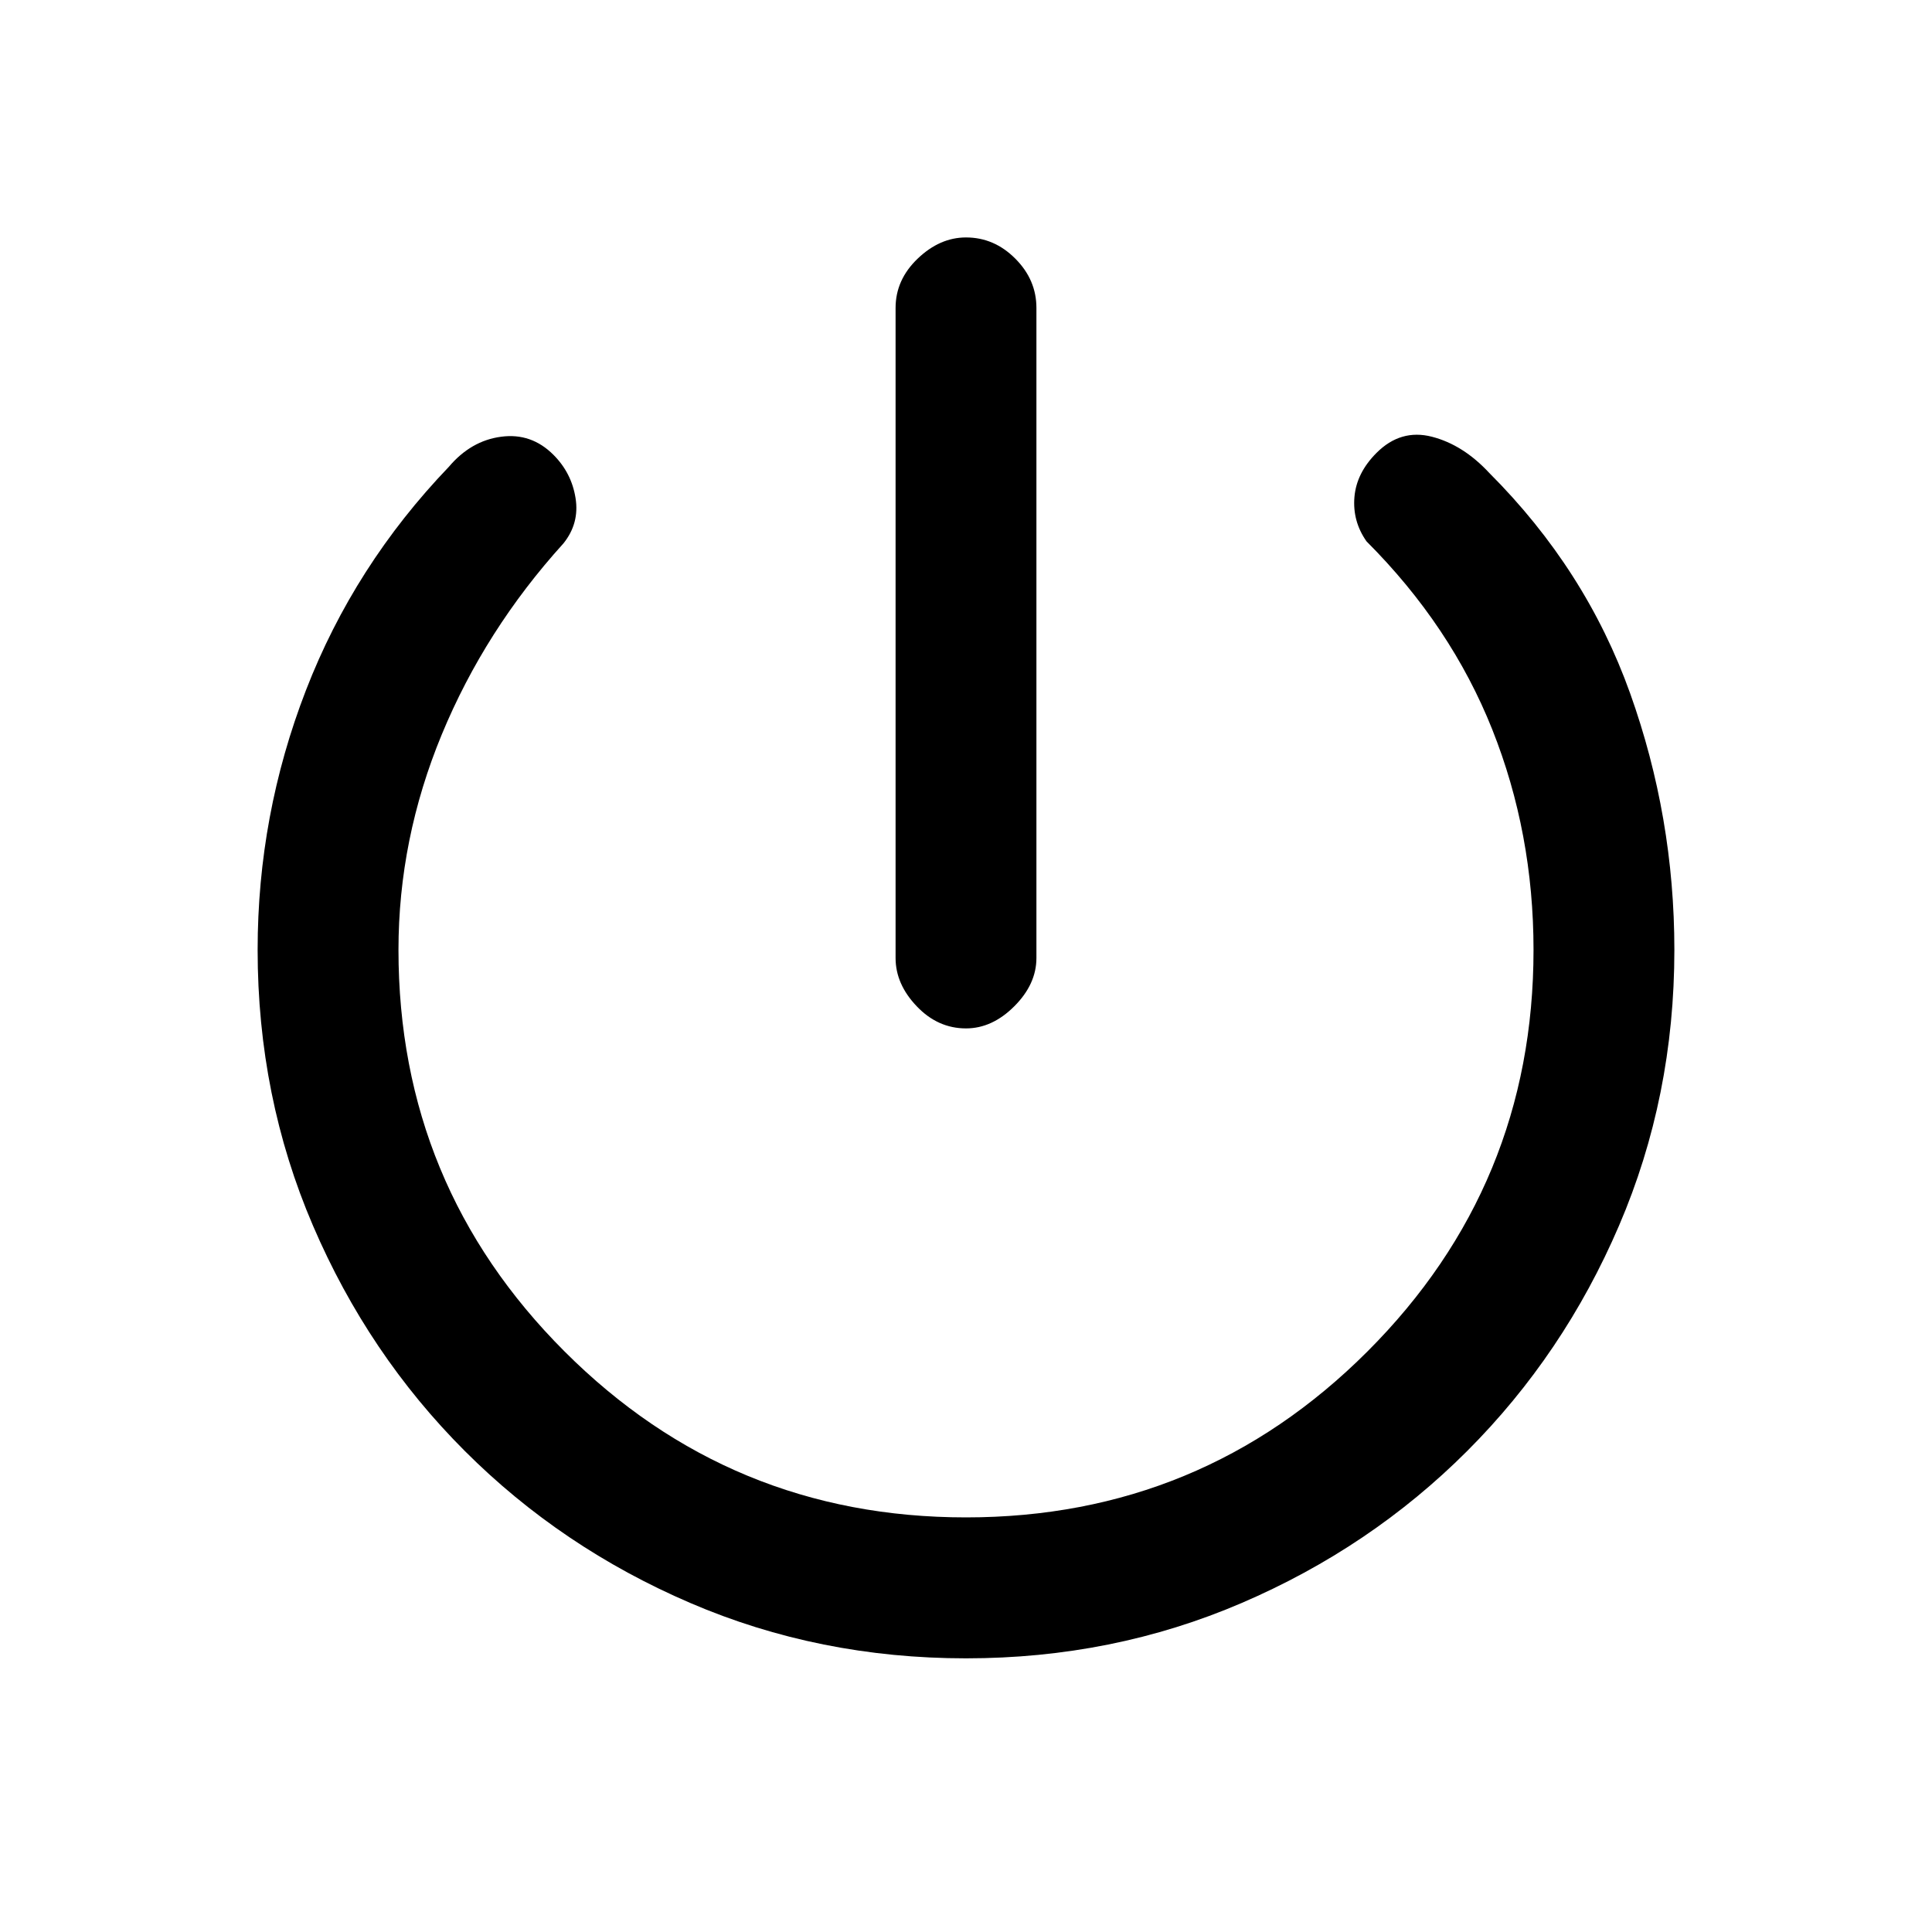 <svg xmlns="http://www.w3.org/2000/svg" height="20" width="20"><path d="M10 10.646q-.292 0-.51-.229-.219-.229-.219-.5V3.188q0-.292.229-.511.229-.219.5-.219.292 0 .51.219.219.219.219.511v6.729q0 .271-.229.5-.229.229-.5.229Zm0 6.521q-1.521 0-2.854-.573-1.334-.573-2.334-1.573T3.24 12.688q-.573-1.334-.573-2.855 0-1.395.5-2.687.5-1.292 1.479-2.313.229-.271.542-.312.312-.042.541.187.188.188.229.448.042.261-.125.469-.812.896-1.26 1.979-.448 1.084-.448 2.229 0 2.438 1.719 4.157Q7.562 15.708 10 15.708q2.438 0 4.156-1.718 1.719-1.719 1.719-4.157 0-1.208-.427-2.281-.427-1.073-1.302-1.948-.146-.208-.125-.458.021-.25.229-.458.25-.25.573-.167.323.083.594.375 1 1 1.458 2.281.458 1.281.458 2.656 0 1.521-.573 2.855-.572 1.333-1.572 2.333-1 1-2.334 1.573-1.333.573-2.854.573Z"/></svg>